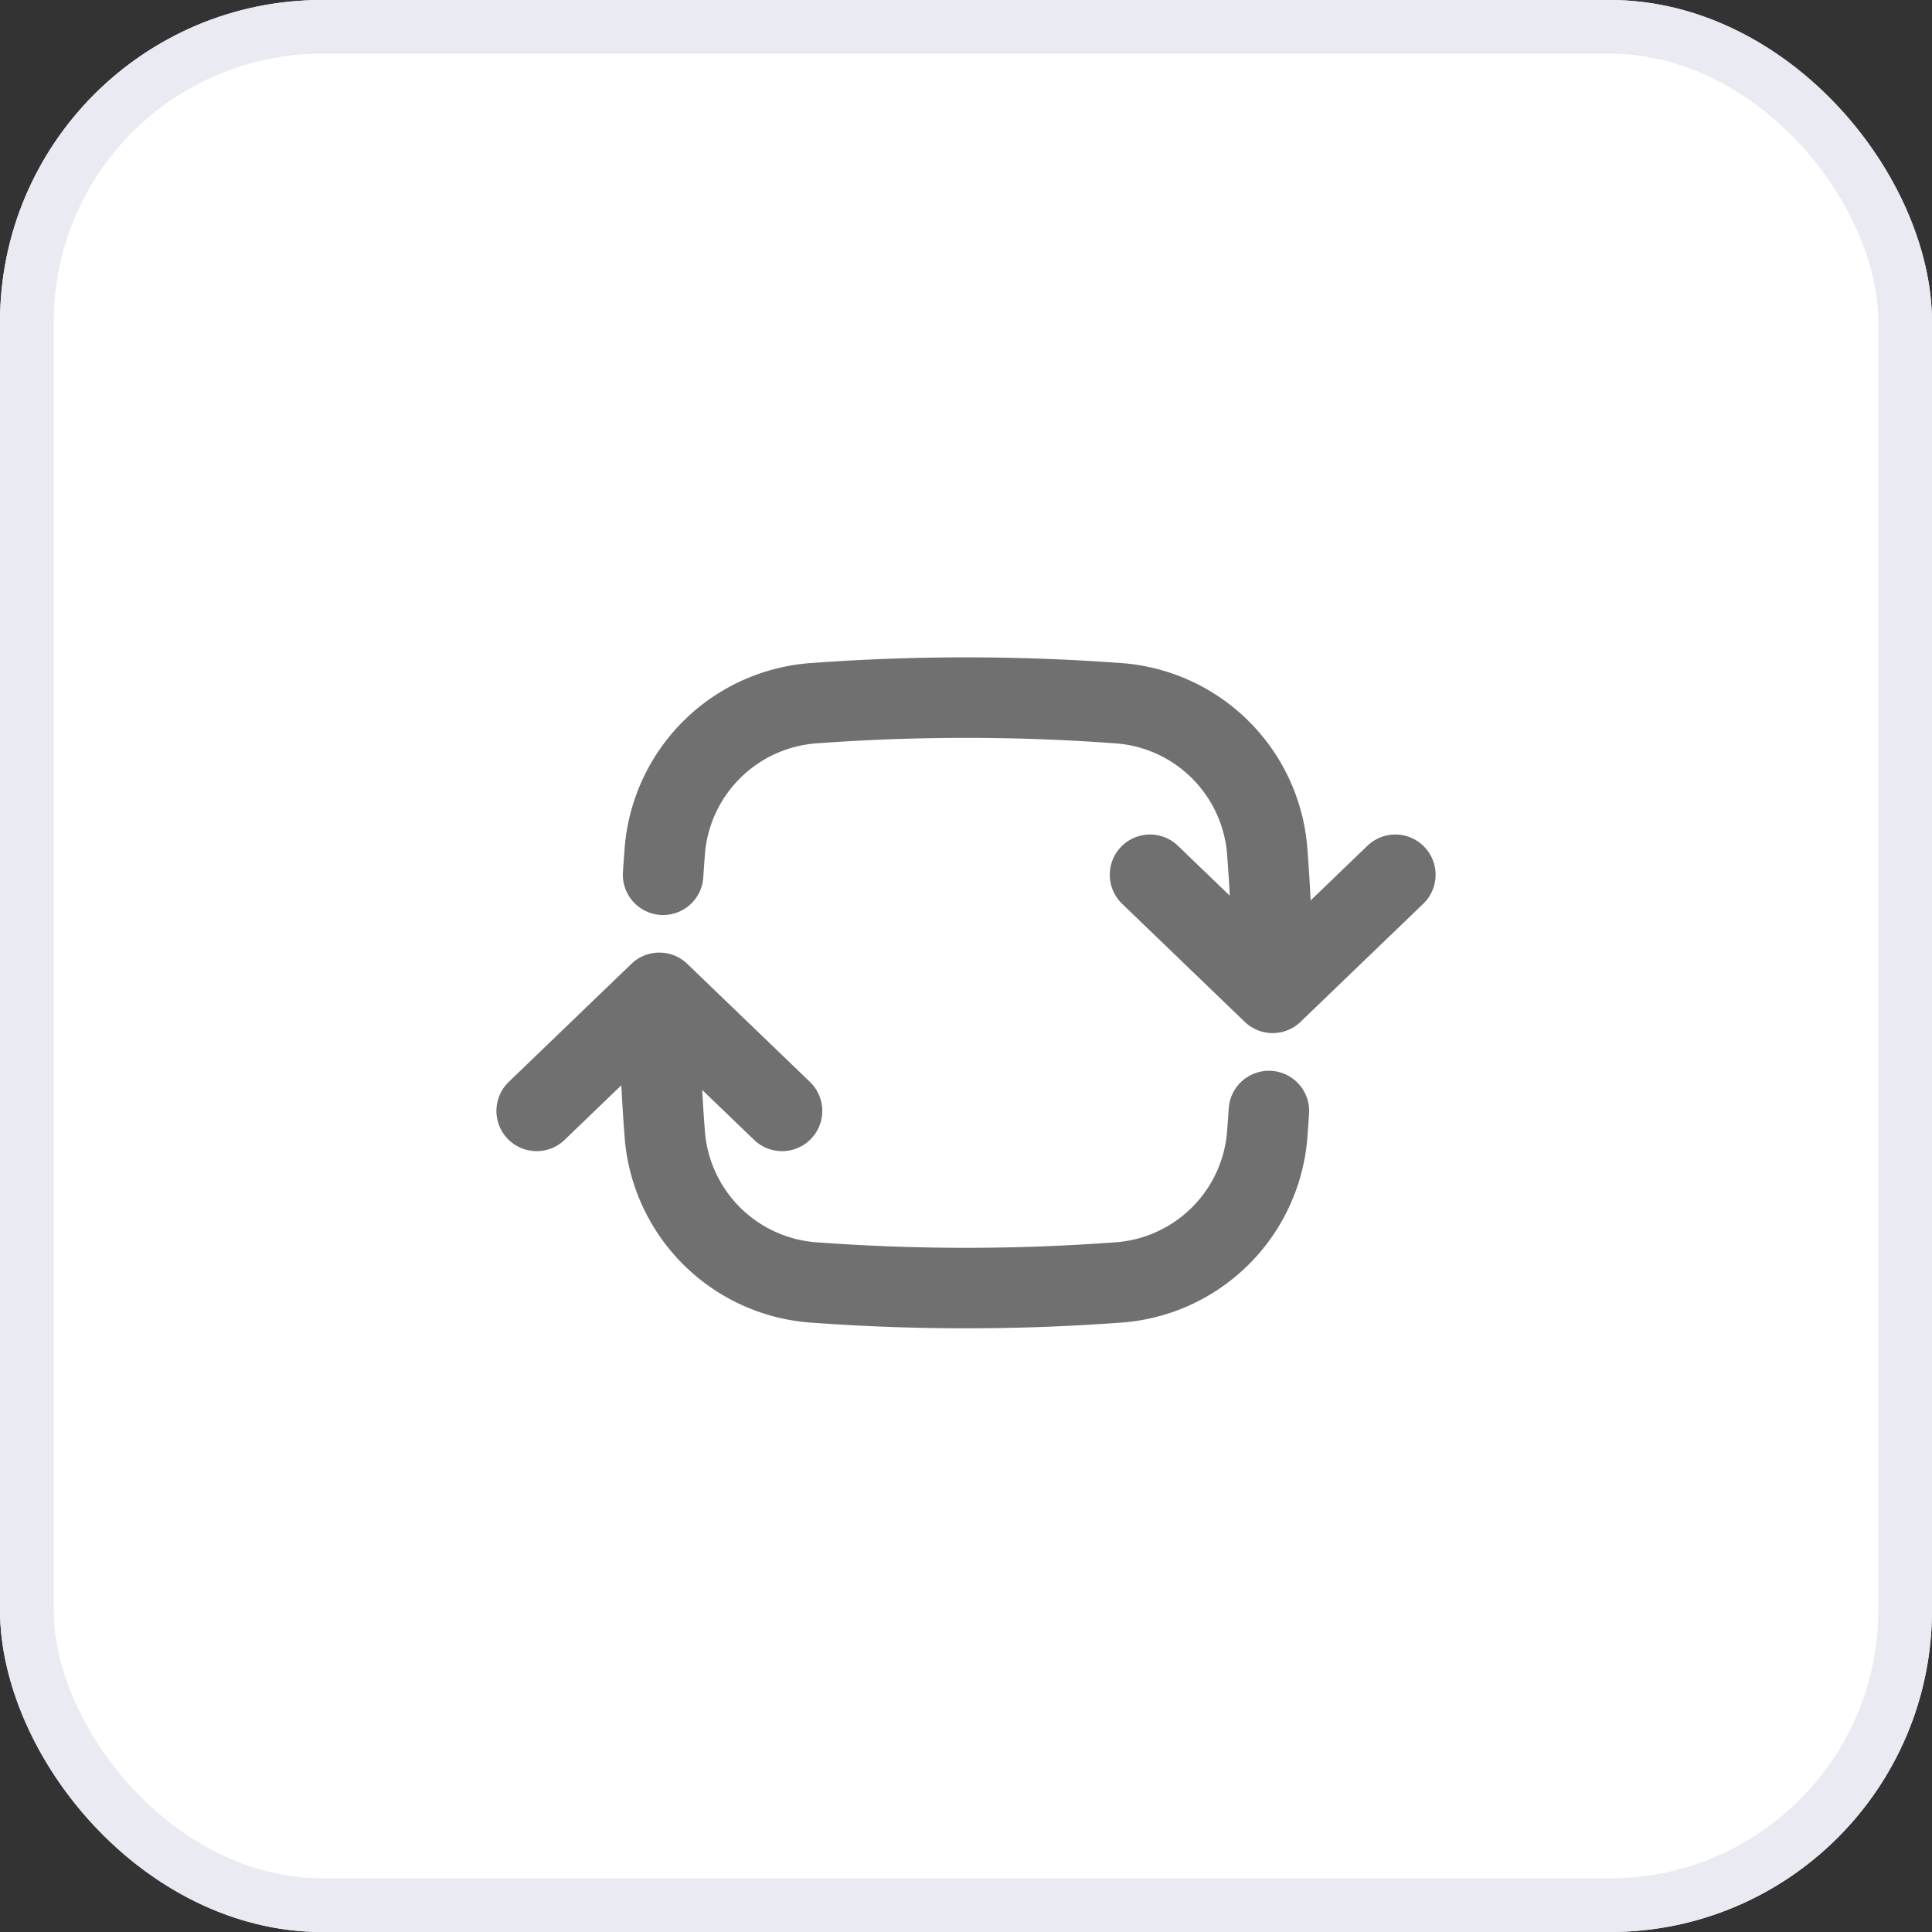 <svg id="Repeat_Icon" data-name="Repeat Icon" xmlns="http://www.w3.org/2000/svg" width="36" height="36" viewBox="0 0 36 36">
  <rect x="0" y="0" width="36" height="36" fill="#333333" stroke="none"/>
  <g id="Rectangle_5344" data-name="Rectangle 5344" fill="#fff" stroke="#e9eaf2" stroke-width="1">
    <rect width="36" height="36" rx="6" stroke="none"/>
    <rect x="0.5" y="0.5" width="35" height="35" rx="5.5" fill="none"/>
  </g>
  <path id="Path_17046" data-name="Path 17046" d="M15.214,10q0-1.355-.105-2.685A3,3,0,0,0,12.29,4.6a38.528,38.528,0,0,0-5.58,0A3,3,0,0,0,3.891,7.315q-.019.242-.035.485M15.214,10,17.5,7.8M15.214,10,12.929,7.8M3.786,10q0,1.355.105,2.685A3,3,0,0,0,6.71,15.4a38.512,38.512,0,0,0,5.58,0,3,3,0,0,0,2.819-2.713q.019-.242.035-.485M3.786,10l2.286,2.2M3.786,10,1.5,12.2" transform="translate(8.5 8.5)" fill="none" stroke="#707070" stroke-linecap="round" stroke-linejoin="round" stroke-width="1.5"/>
</svg>
